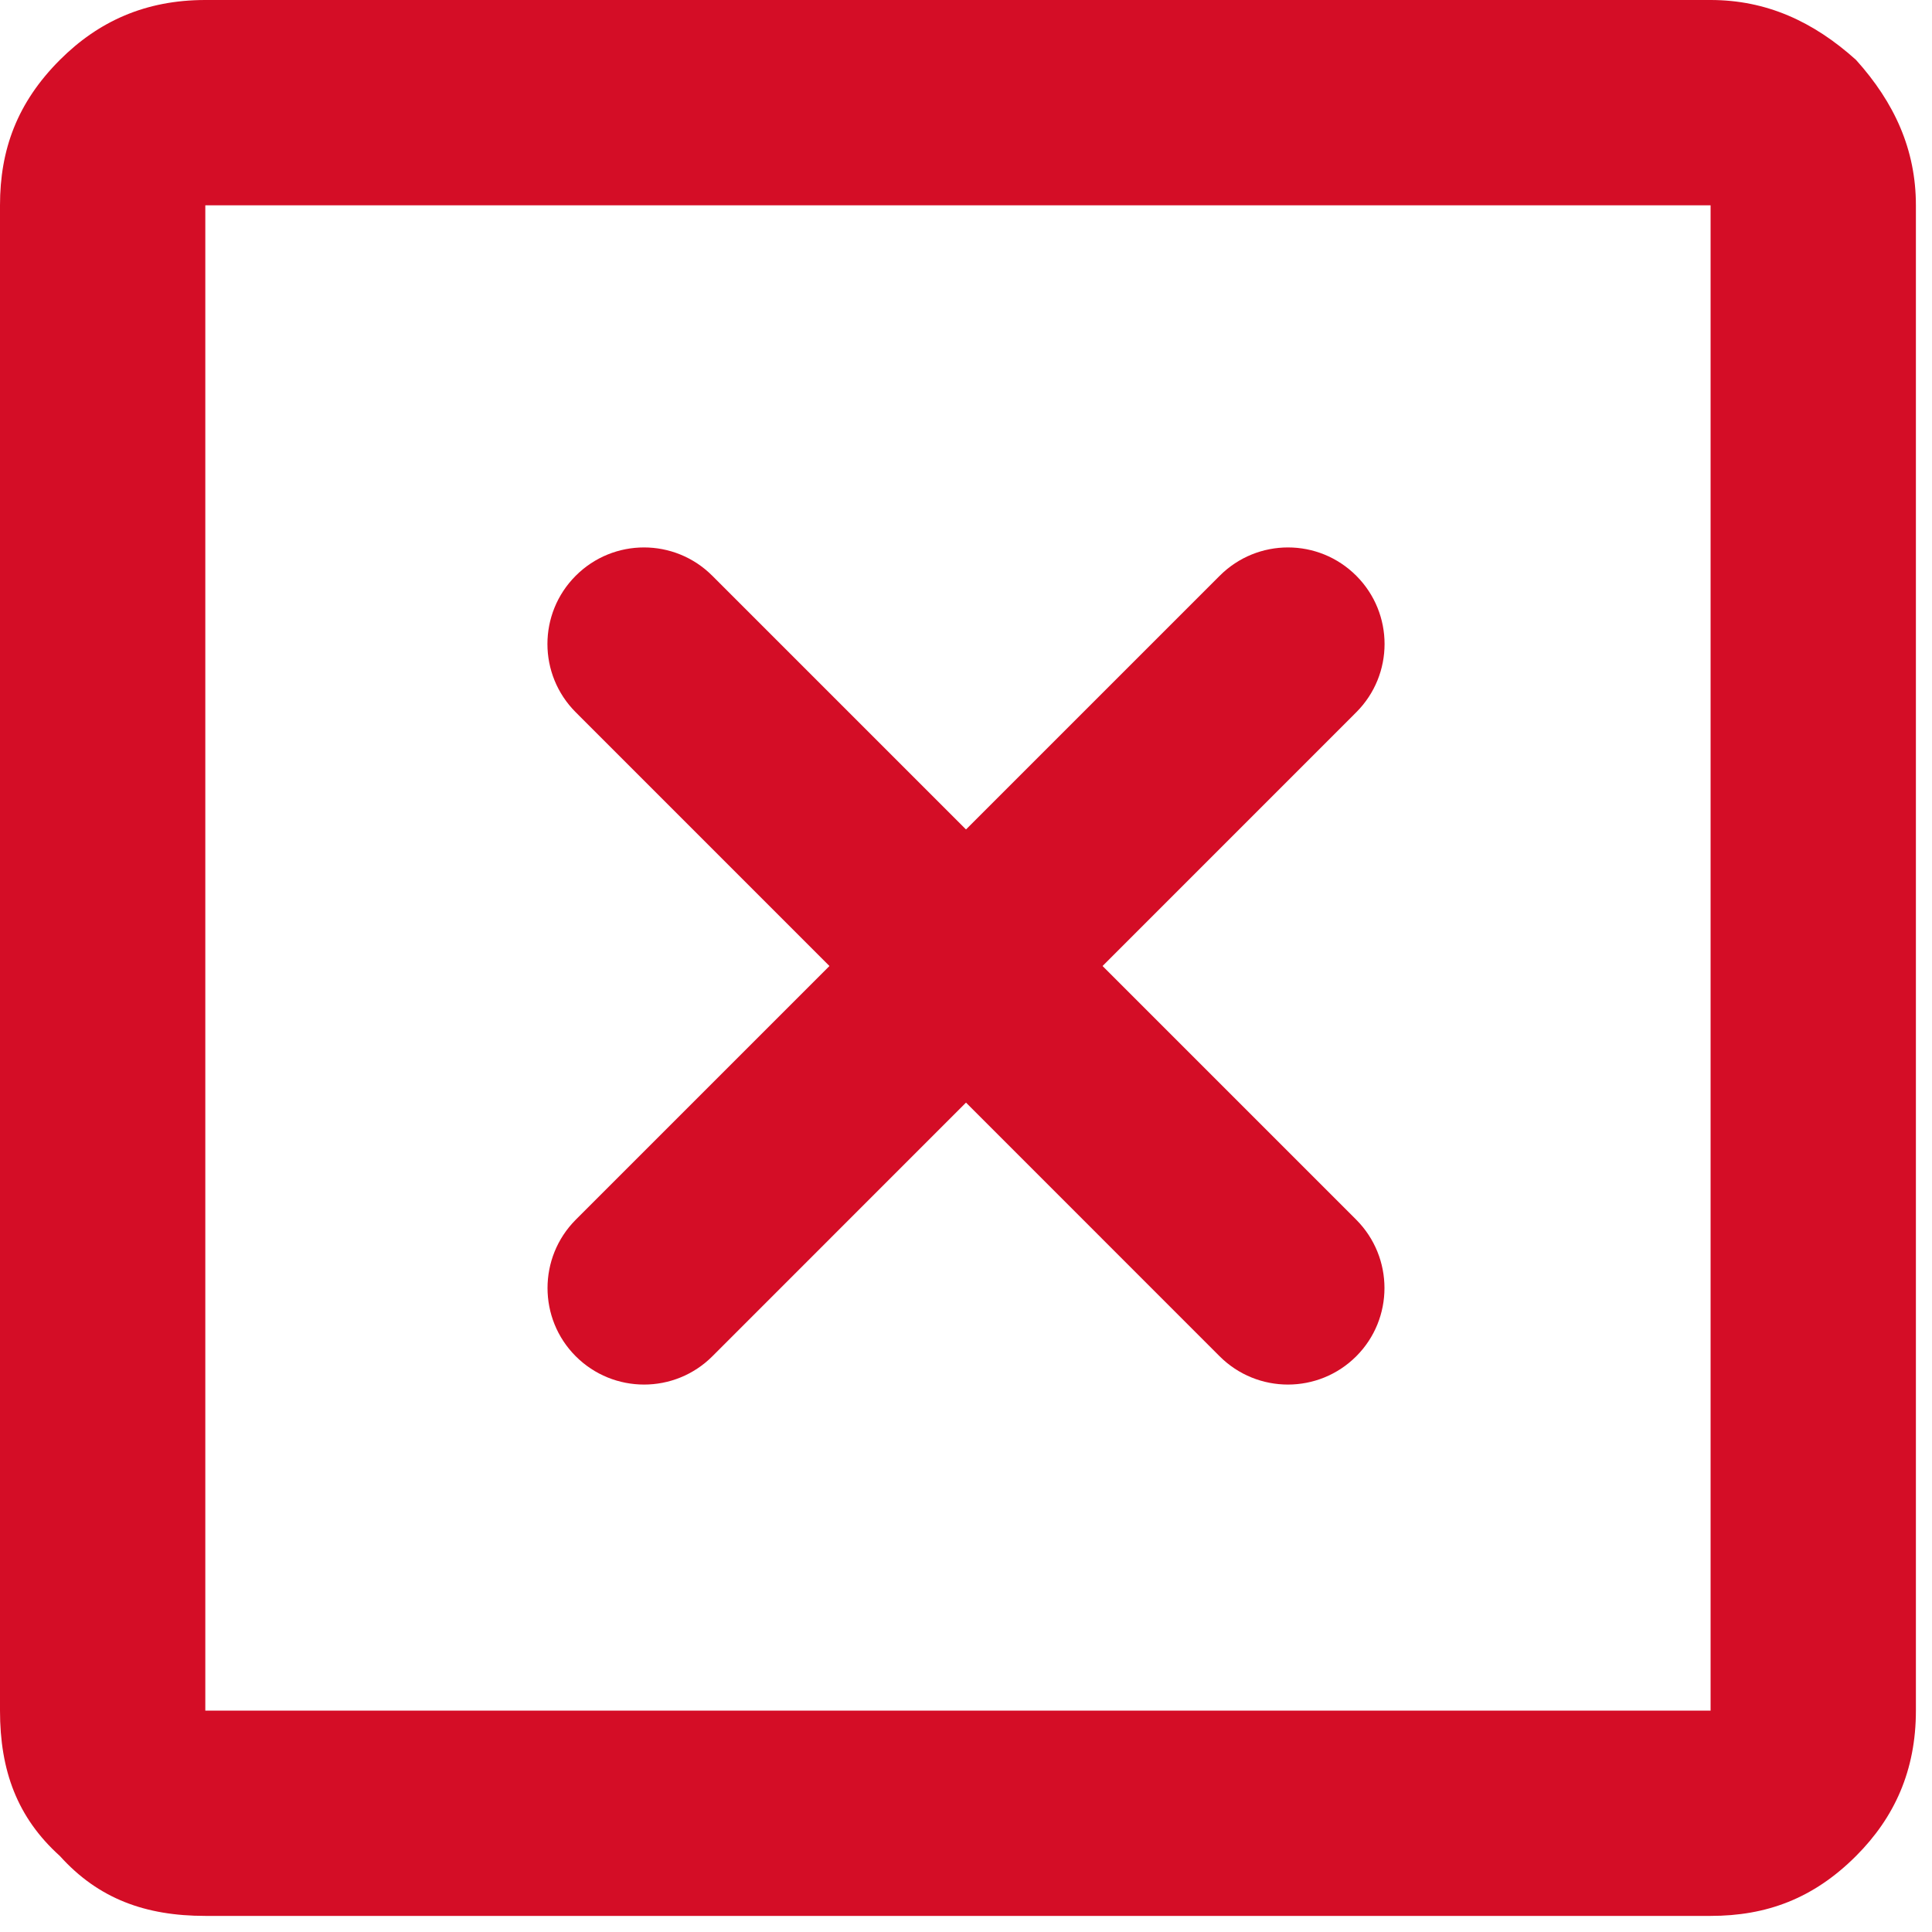 <svg width="15" height="15" viewBox="0 0 15 15" fill="none" xmlns="http://www.w3.org/2000/svg">
<path d="M13.281 0C13.713 0 14.078 0.166 14.41 0.465C14.709 0.797 14.875 1.162 14.875 1.594V13.281C14.875 13.746 14.709 14.111 14.41 14.41C14.078 14.742 13.713 14.875 13.281 14.875H1.594C1.129 14.875 0.764 14.742 0.465 14.41C0.133 14.111 0 13.746 0 13.281V1.594C0 1.162 0.133 0.797 0.465 0.465C0.764 0.166 1.129 0 1.594 0H13.281ZM13.281 13.281V1.594H1.594V13.281H13.281Z" fill="#D40D26"/>
<path d="M5.53 4.47C5.237 4.177 4.763 4.177 4.47 4.47C4.177 4.763 4.177 5.237 4.47 5.53L5.53 4.47ZM9.469 10.53C9.762 10.823 10.237 10.823 10.53 10.53C10.822 10.238 10.822 9.763 10.53 9.47L9.469 10.53ZM4.47 5.53L9.469 10.53L10.53 9.47L5.53 4.47L4.47 5.53Z" fill="#D40D26"/>
<path d="M10.53 5.53C10.823 5.237 10.823 4.763 10.53 4.47C10.237 4.177 9.763 4.177 9.47 4.47L10.53 5.53ZM4.47 9.47C4.178 9.763 4.178 10.238 4.47 10.53C4.763 10.823 5.238 10.823 5.531 10.53L4.47 9.47ZM9.47 4.47L4.47 9.47L5.531 10.53L10.53 5.53L9.47 4.47Z" fill="#D40D26"/>
</svg>
